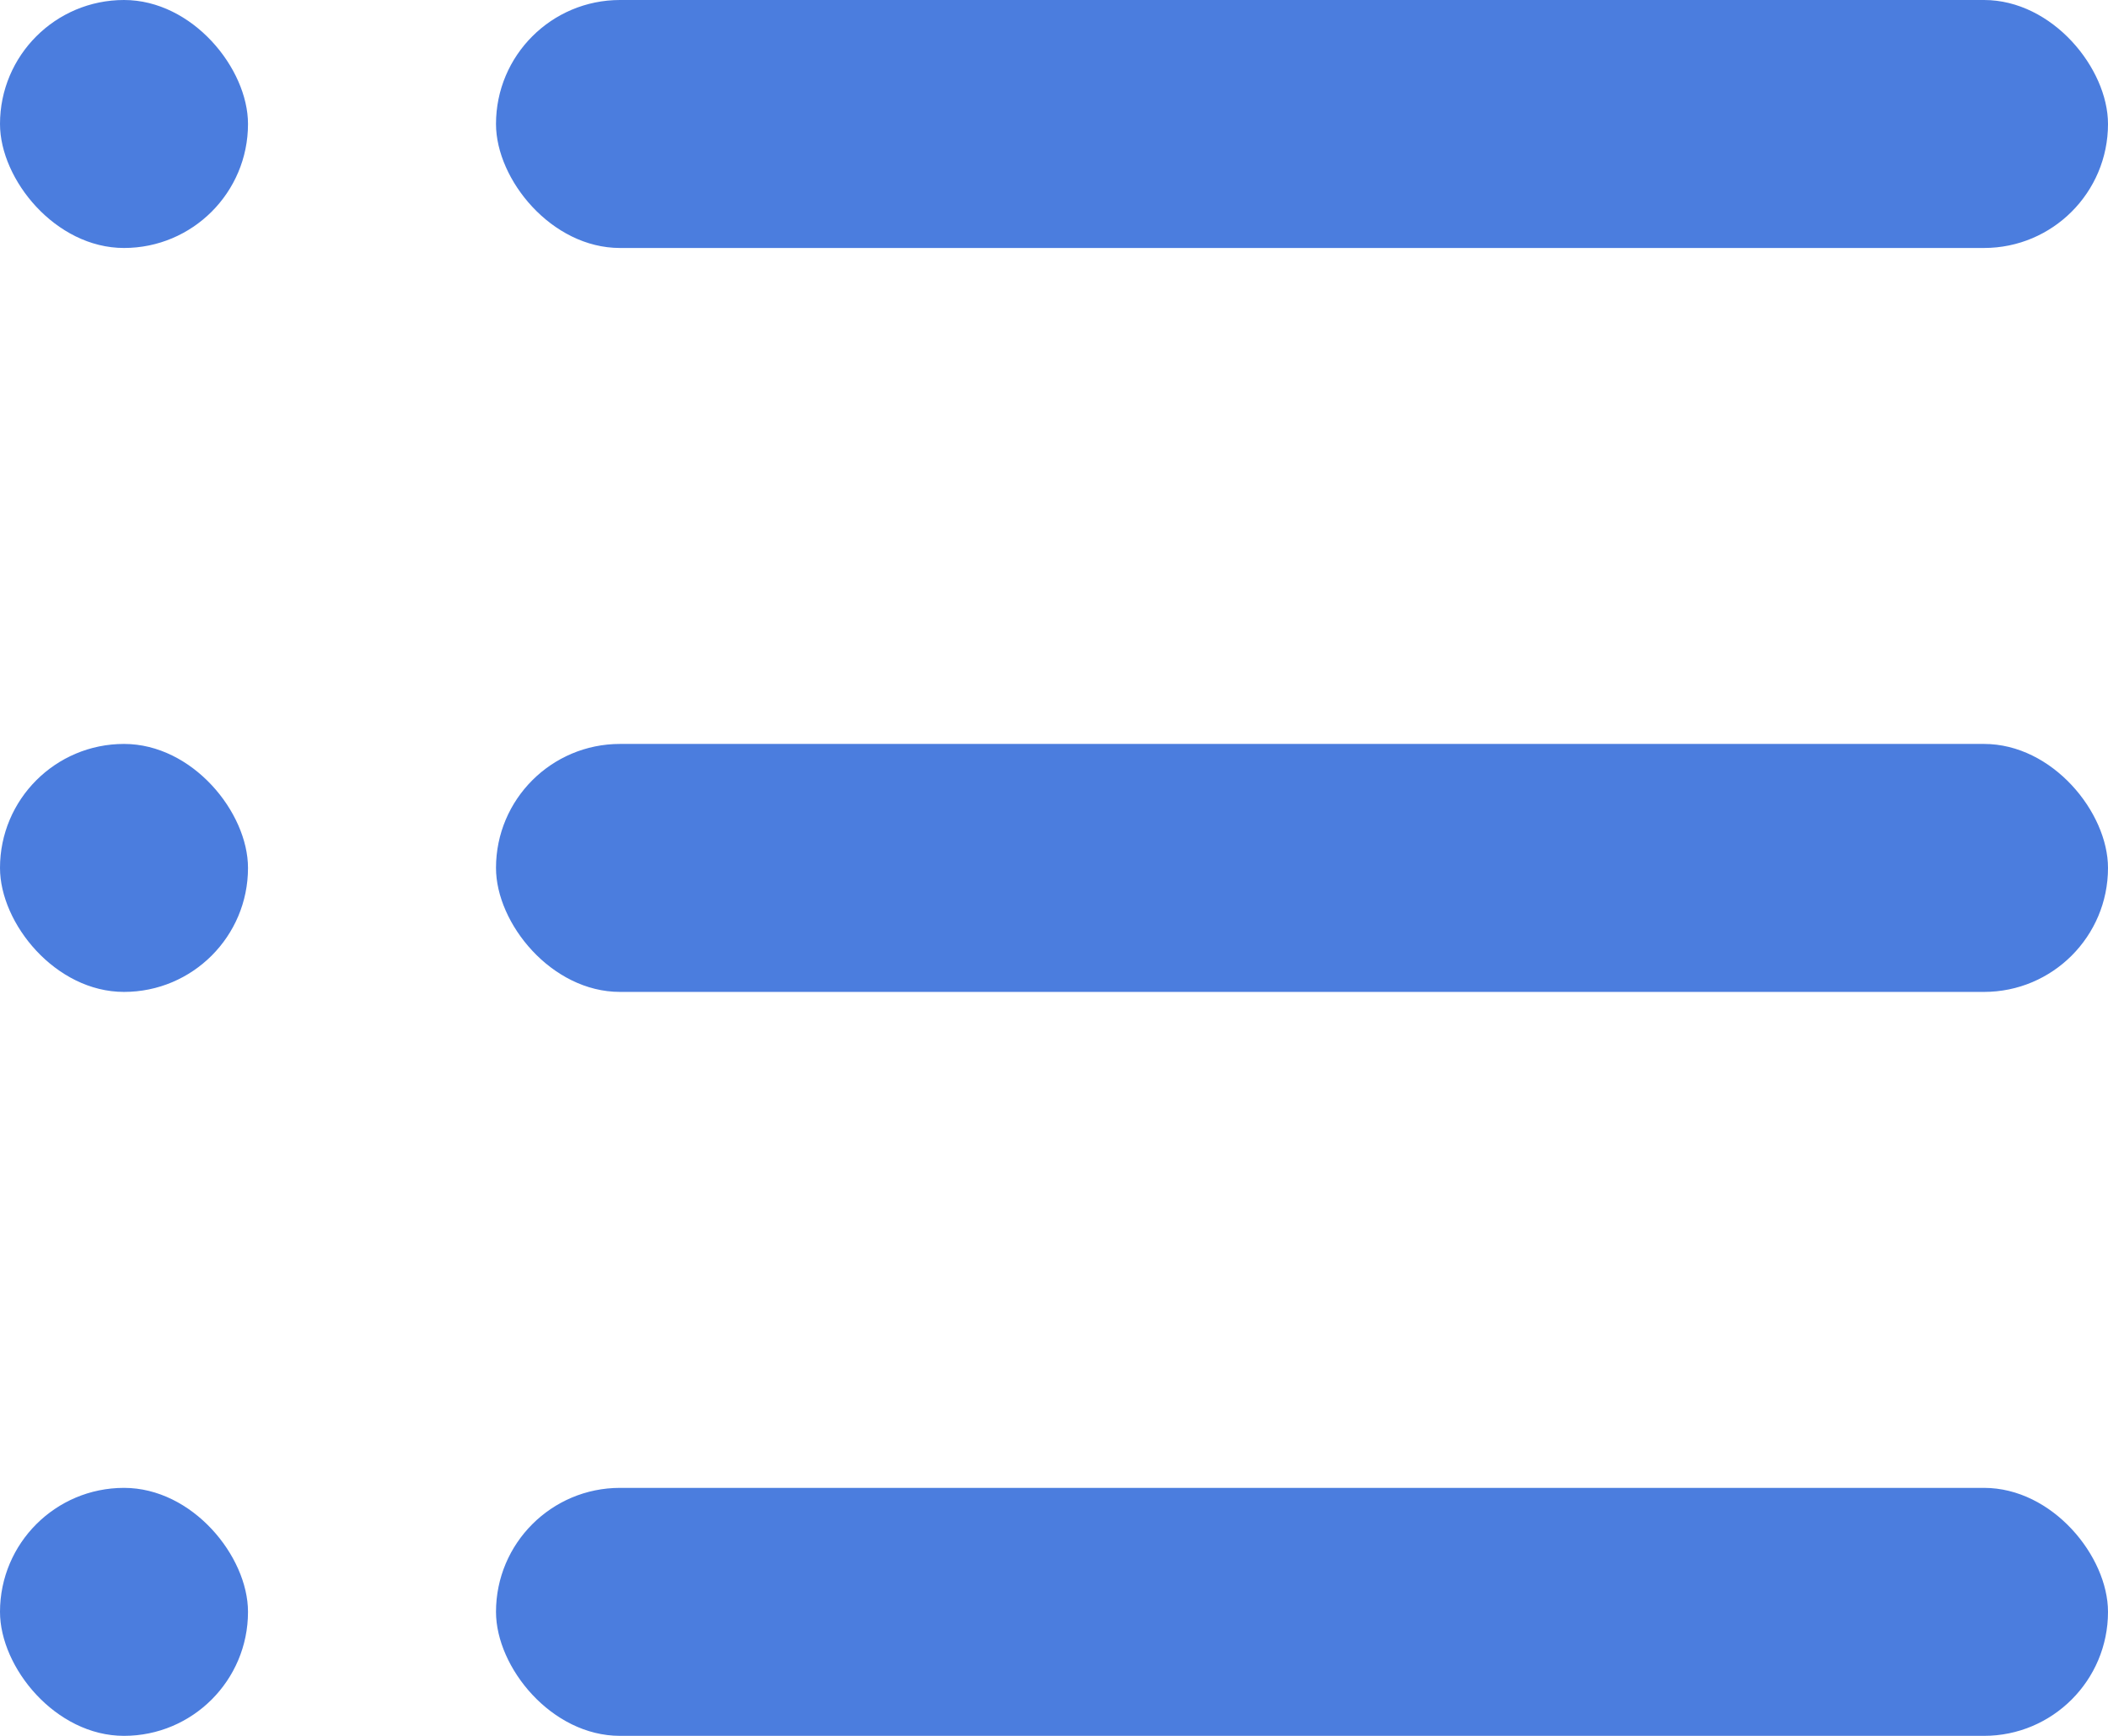 <svg width="17" height="14" viewBox="0 0 17 14" fill="none" xmlns="http://www.w3.org/2000/svg">
<rect width="2" height="2" rx="1" fill="#4B7DDE"/>
<rect x="4" width="13" height="2" rx="1" fill="#4B7DDE"/>
<rect y="6" width="2" height="2" rx="1" fill="#4B7DDE"/>
<rect x="4" y="6" width="13" height="2" rx="1" fill="#4B7DDE"/>
<rect y="12" width="2" height="2" rx="1" fill="#4B7DDE"/>
<rect x="4" y="12" width="13" height="2" rx="1" fill="#4B7DDE"/>
</svg>
